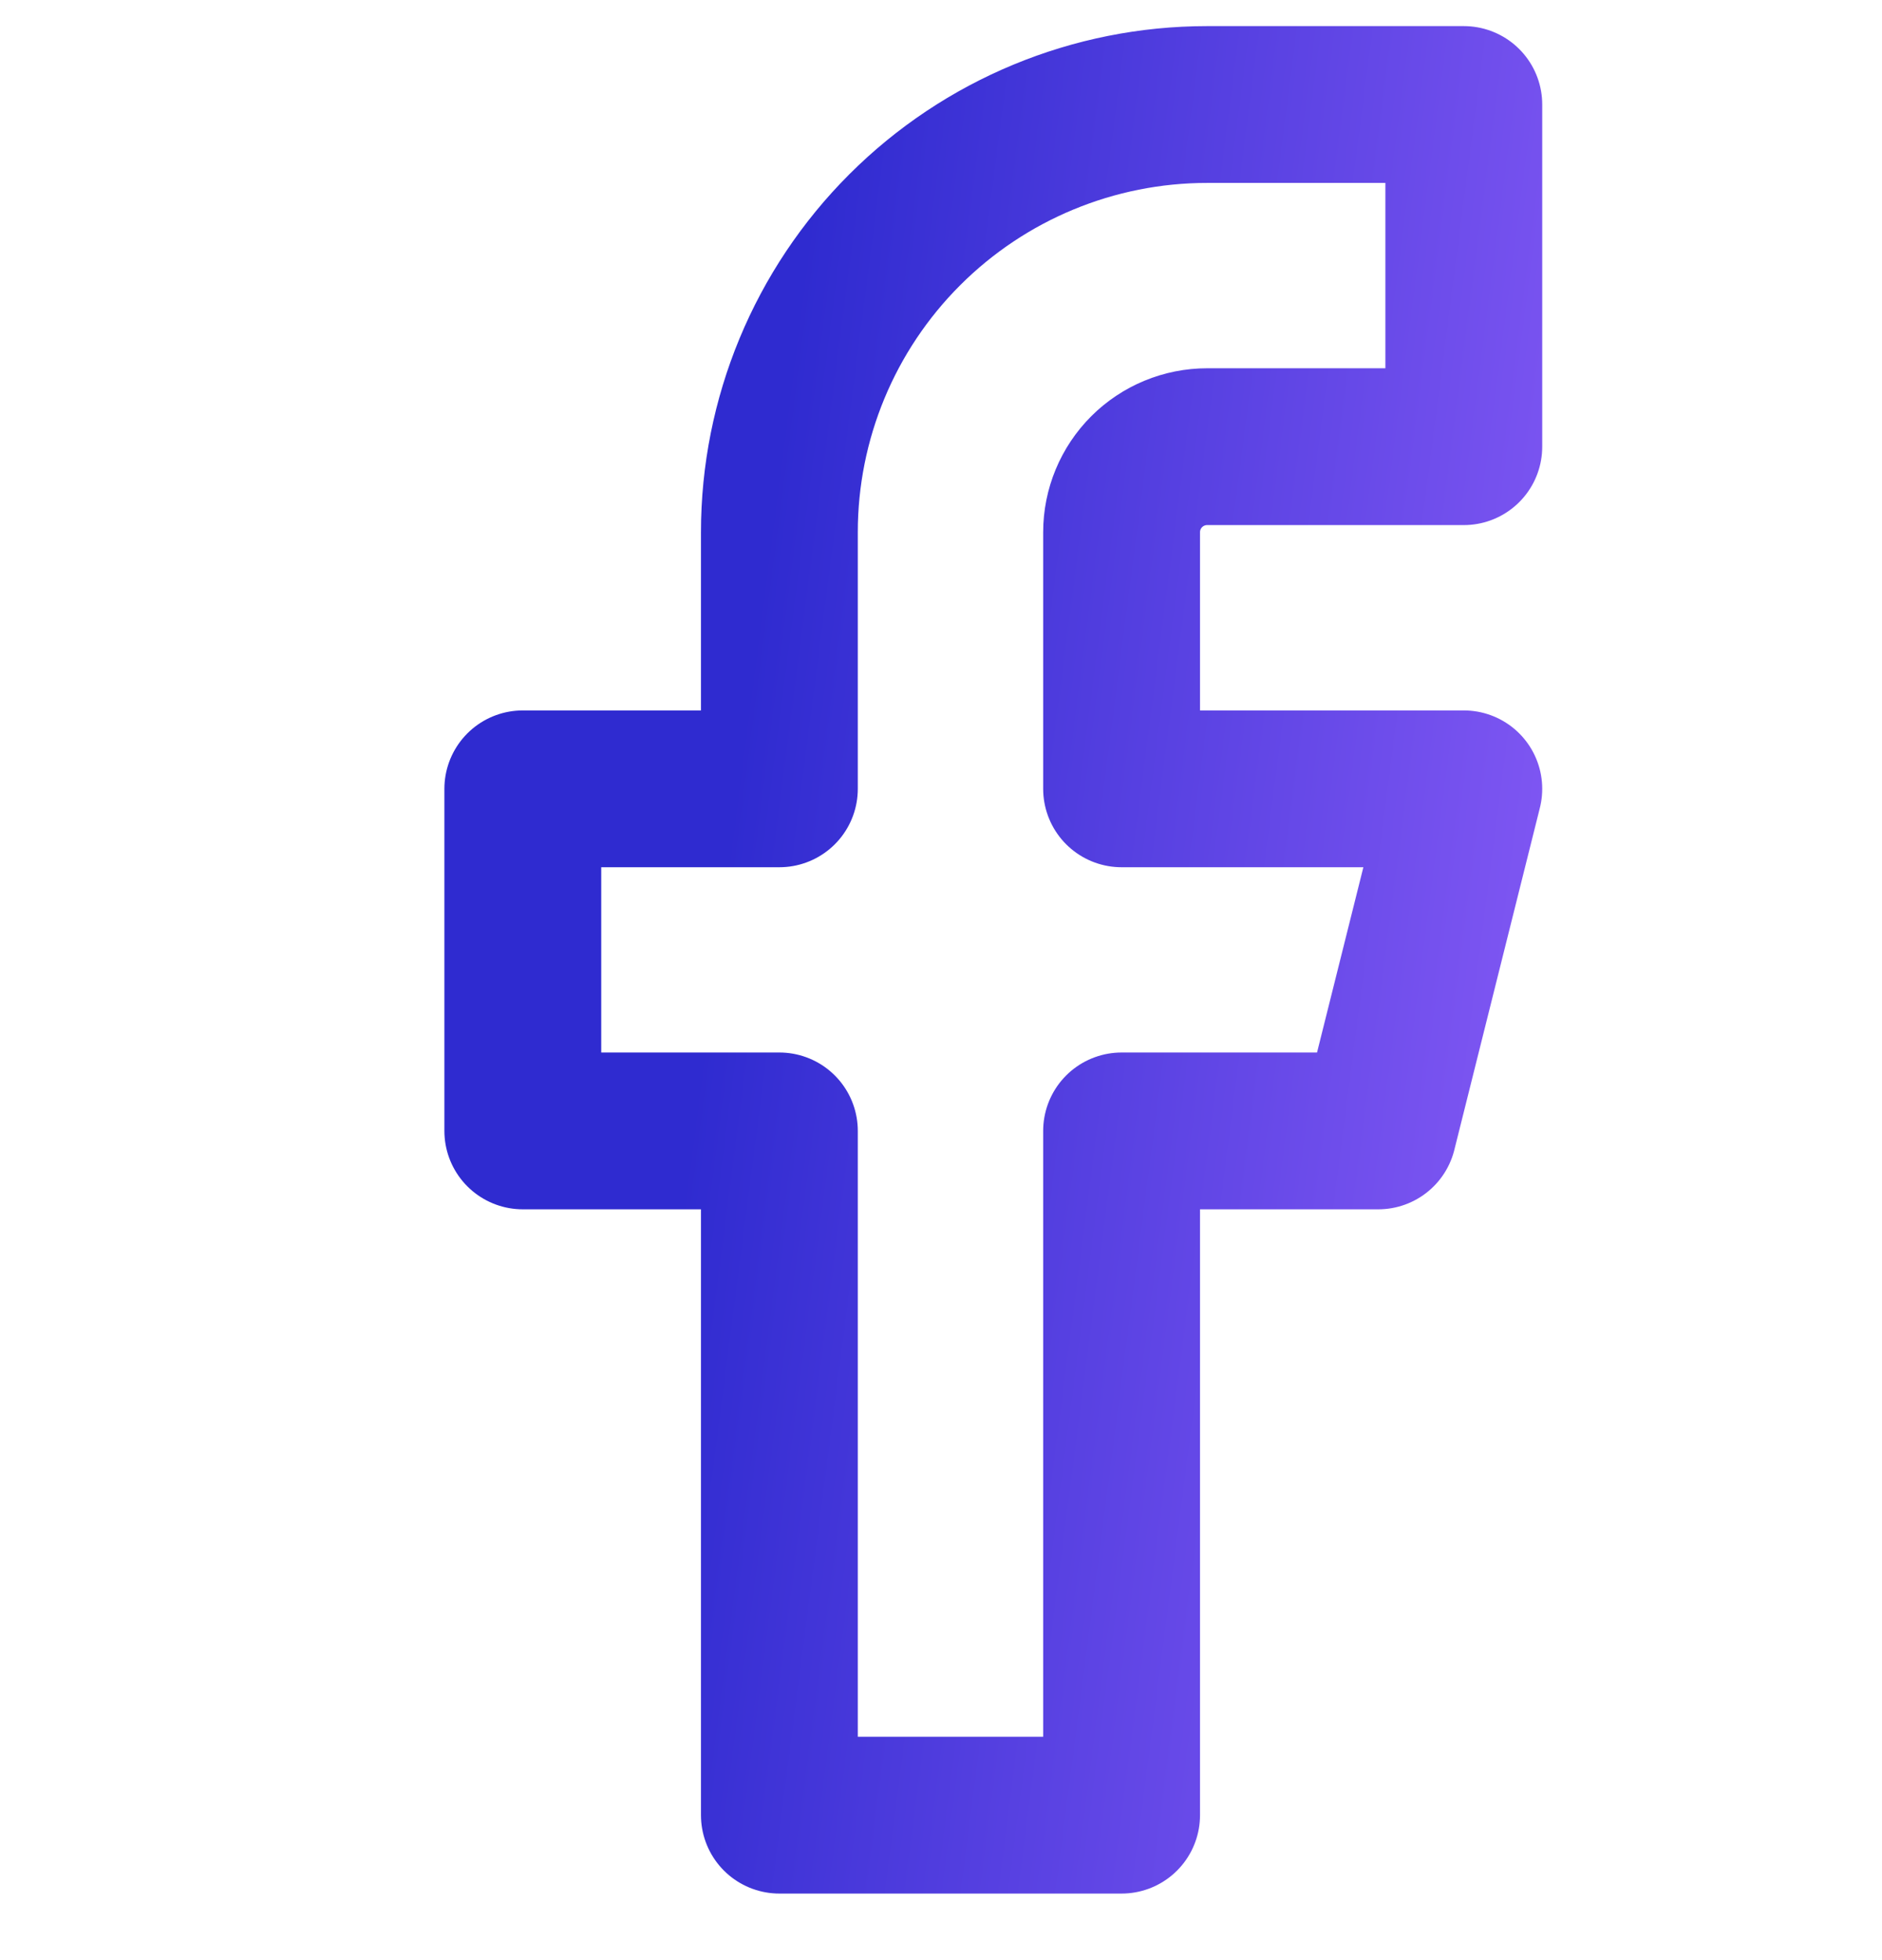 <svg width="24" height="25" viewBox="0 0 24 25" fill="none" xmlns="http://www.w3.org/2000/svg">
<path d="M18.667 1.333H15.394C13.947 1.333 12.56 1.908 11.537 2.931C10.514 3.954 9.939 5.341 9.939 6.788V10.061H6.667V14.424H9.939V23.151H14.303V14.424H17.576L18.667 10.061H14.303V6.788C14.303 6.499 14.418 6.221 14.623 6.016C14.827 5.812 15.105 5.697 15.394 5.697H18.667V1.333Z" stroke="url(#paint0_linear)" stroke-width="2" stroke-linecap="round" stroke-linejoin="round"/>
<defs>
<linearGradient id="paint0_linear" x1="18.793" y1="19.253" x2="8.354" y2="17.9" gradientUnits="userSpaceOnUse">
<stop stop-color="#8057F3"/>
<stop offset="1" stop-color="#2F2BD0"/>
</linearGradient>
</defs>
</svg>
